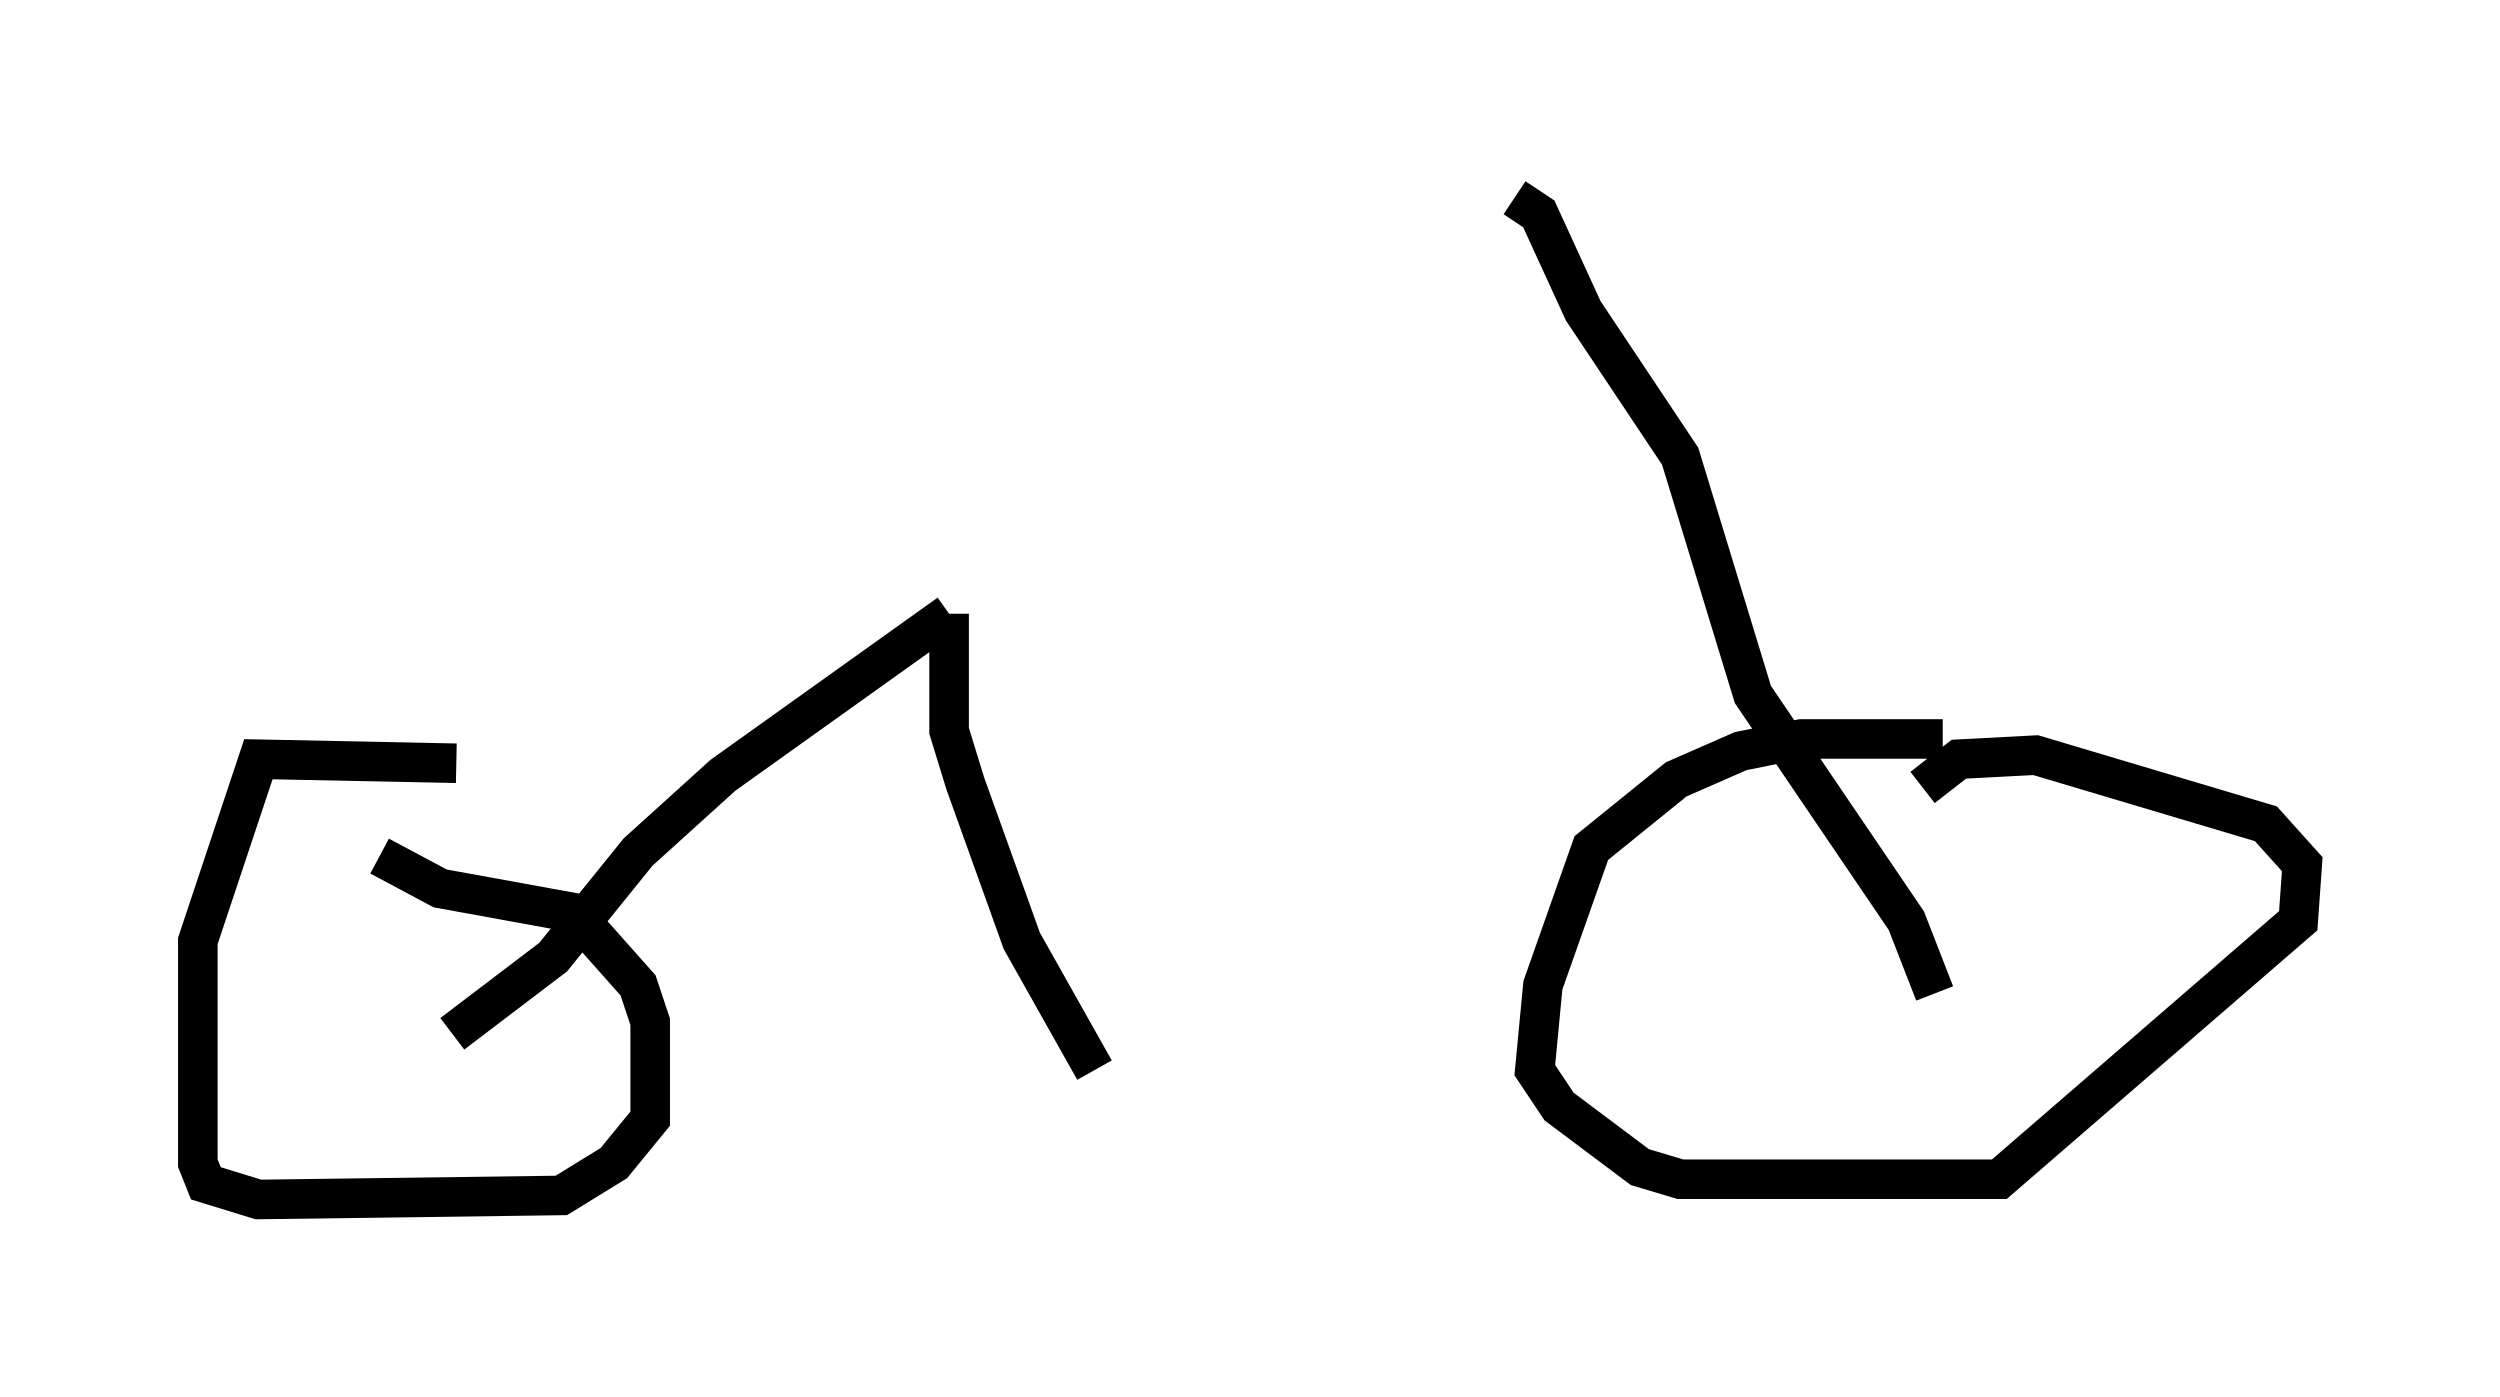 <?xml version="1.0" encoding="utf-8" ?>
<svg baseProfile="full" height="35.317" version="1.1" width="63.186" xmlns="http://www.w3.org/2000/svg" xmlns:ev="http://www.w3.org/2001/xml-events" xmlns:xlink="http://www.w3.org/1999/xlink"><defs /><rect fill="white" height="35.317" width="63.186" x="0" y="0" /><path d="M13.881, 20.006 m-2.348, -0.715 l-5.002, -0.102 -1.531, 4.594 l0.0, 5.615 0.204, 0.51 l1.327, 0.408 7.656, -0.102 l1.327, -0.817 0.919, -1.123 l0.0, -2.45 -0.306, -0.919 l-1.633, -1.838 -3.369, -0.613 l-1.531, -0.817 m39.507, -2.96 l-3.573, 0.0 -1.531, 0.306 l-1.633, 0.715 -2.144, 1.735 l-1.225, 3.471 -0.204, 2.144 l0.613, 0.919 2.042, 1.531 l1.021, 0.306 8.065, 0.0 l7.554, -6.533 0.102, -1.429 l-0.919, -1.021 -5.819, -1.735 l-1.94, 0.102 -0.919, 0.715 m0.306, 5.206 l-0.715, -1.838 -3.879, -5.717 l-1.838, -6.023 -2.45, -3.675 l-1.123, -2.45 -0.613, -0.408 m-26.848, 21.131 l2.552, -1.94 2.144, -2.654 l2.144, -1.94 5.717, -4.083 m0.0, 0.0 l0.0, 2.96 0.408, 1.327 l1.429, 3.981 1.838, 3.267 " fill="none" stroke="black" stroke-width="1" /></svg>